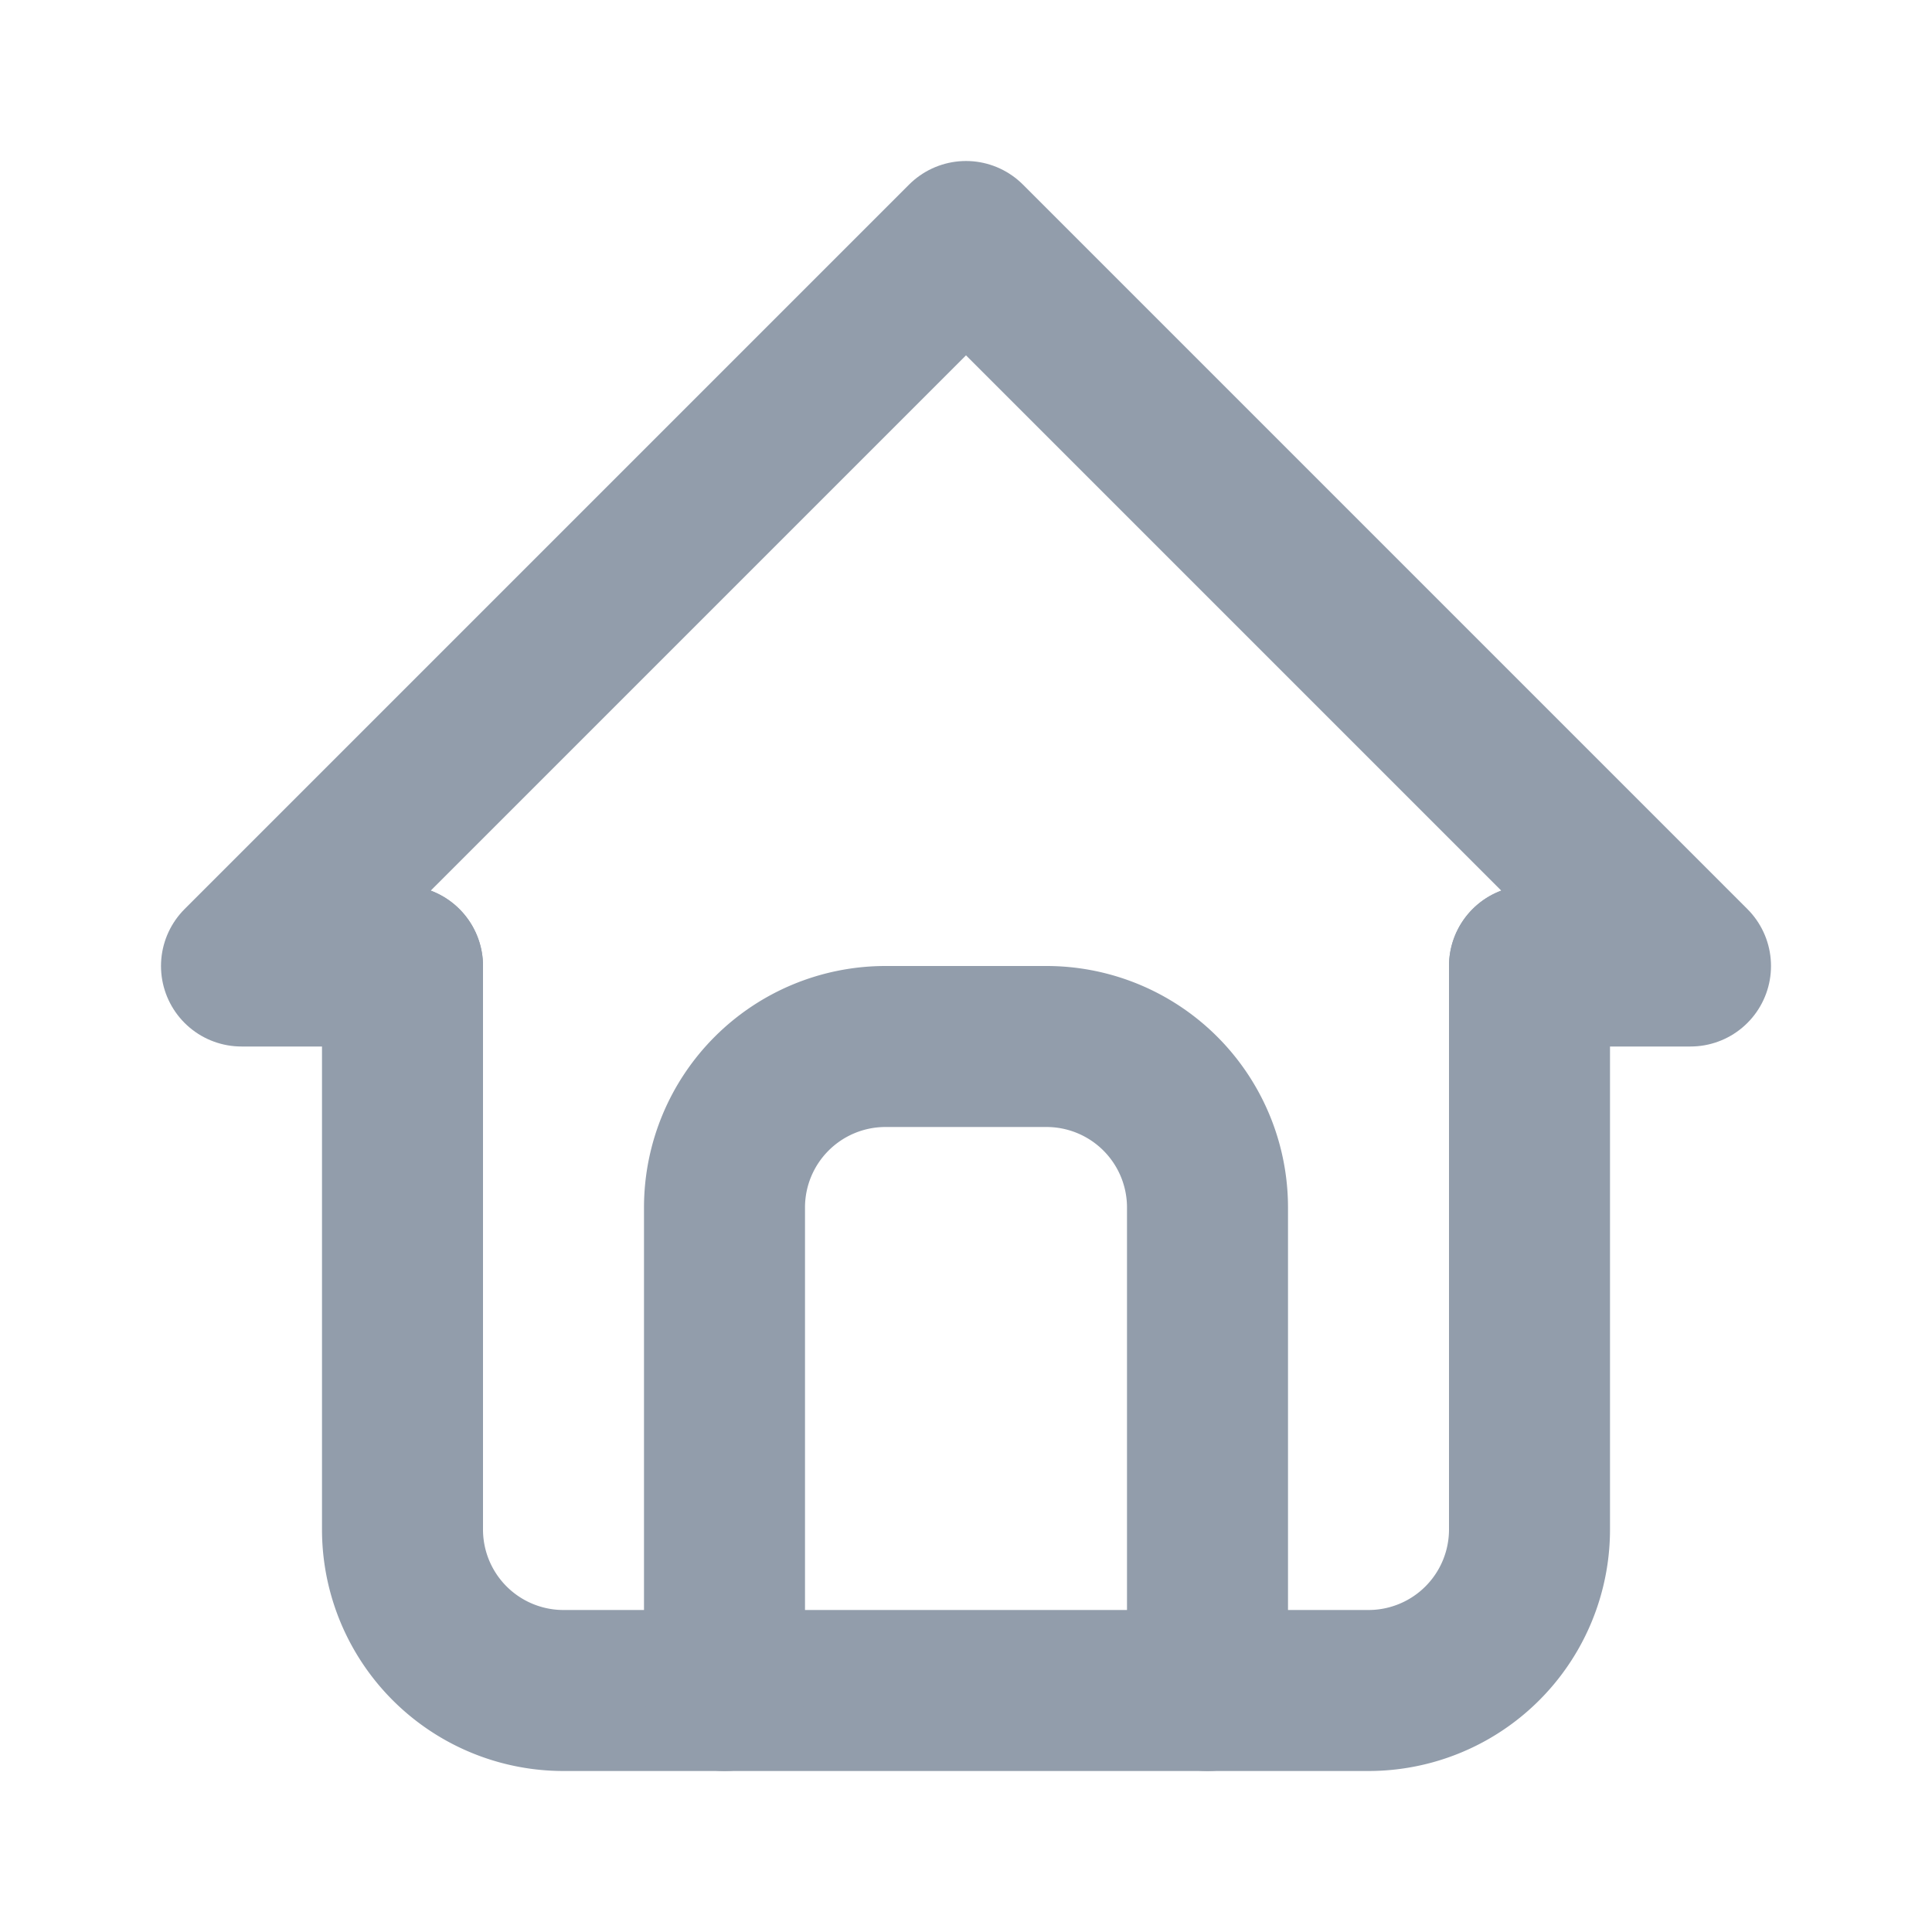 ﻿<svg xmlns="http://www.w3.org/2000/svg" class="icon icon-tabler icon-tabler-home" width="24" height="24" 
	 viewBox="0 0 24 24" stroke-width="2" 
	 stroke="#929dab" fill="none" 
	 stroke-linecap="round" 
	 stroke-linejoin="round">
	<path stroke="none" d="M0 0h24v24H0z" fill="none"/>
	<path d="M5 12l-2 0l9 -9l9 9l-2 0" />
	<path d="M5 12v7a2 2 0 0 0 2 2h10a2 2 0 0 0 2 -2v-7" />
	<path d="M9 21v-6a2 2 0 0 1 2 -2h2a2 2 0 0 1 2 2v6" />
</svg>